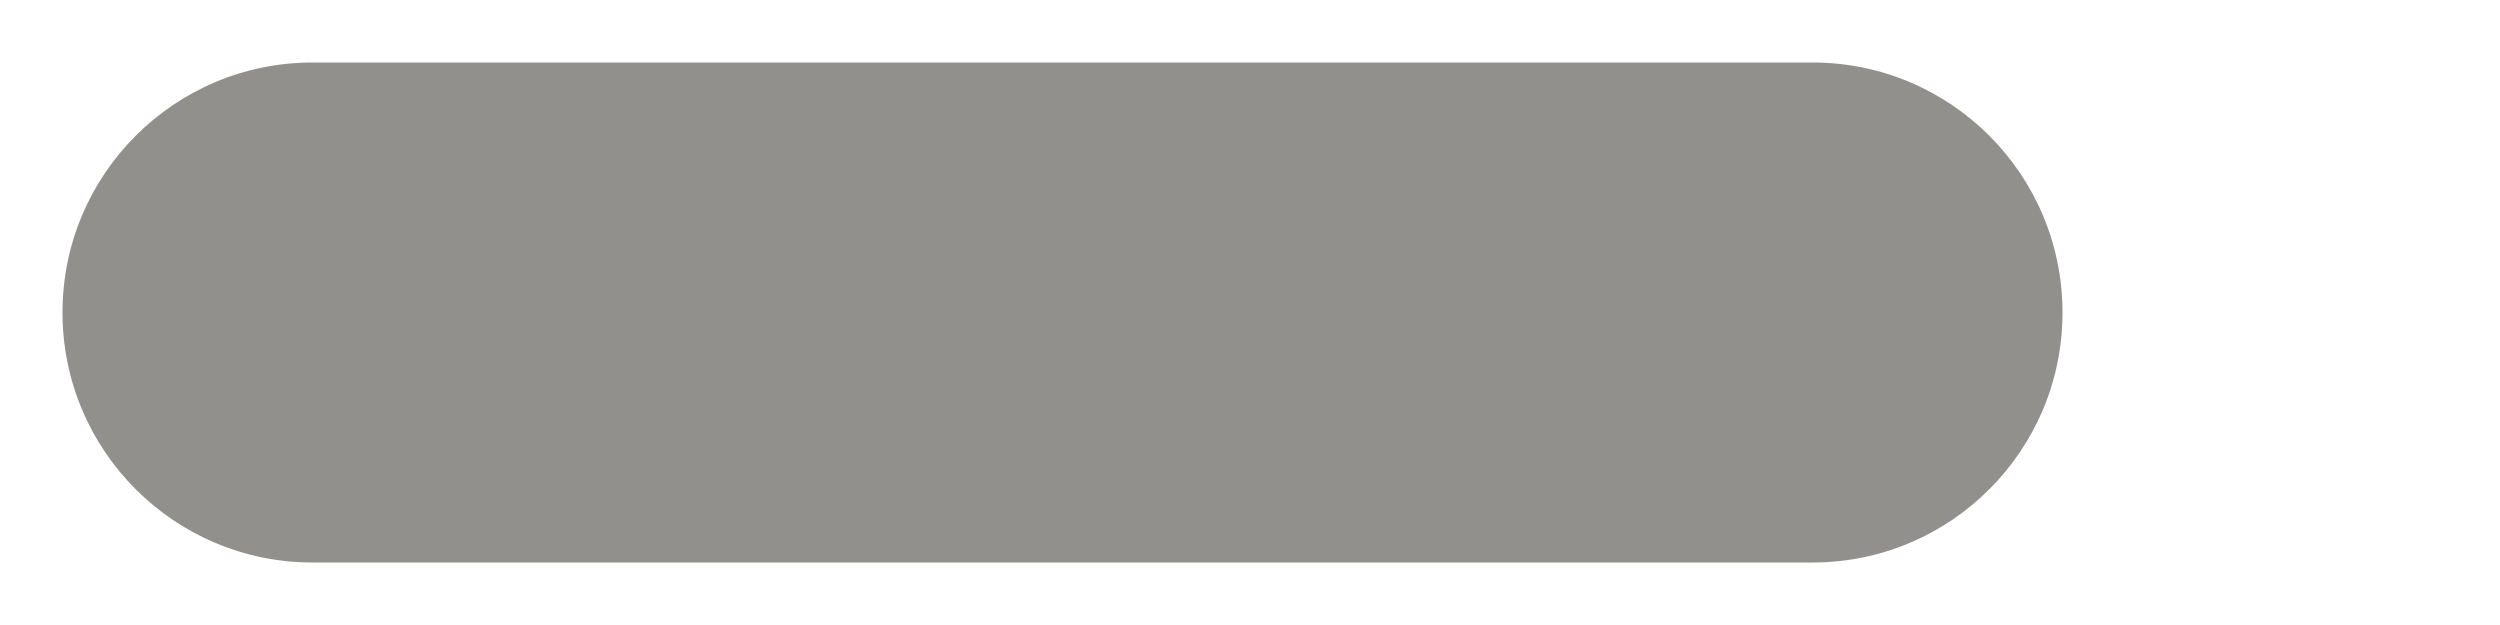 <!-- Generated by IcoMoon.io -->
<svg version="1.1" xmlns="http://www.w3.org/2000/svg" width="160" height="40" viewBox="0 0 160 40">
<title>bm-minus</title>
<path fill="#91908d" d="M116 4h-96c-8.836 0-16 7.16-16 16s7.164 16 16 16h96c8.836 0 16-7.16 16-16s-7.164-16-16-16z"></path>
</svg>

